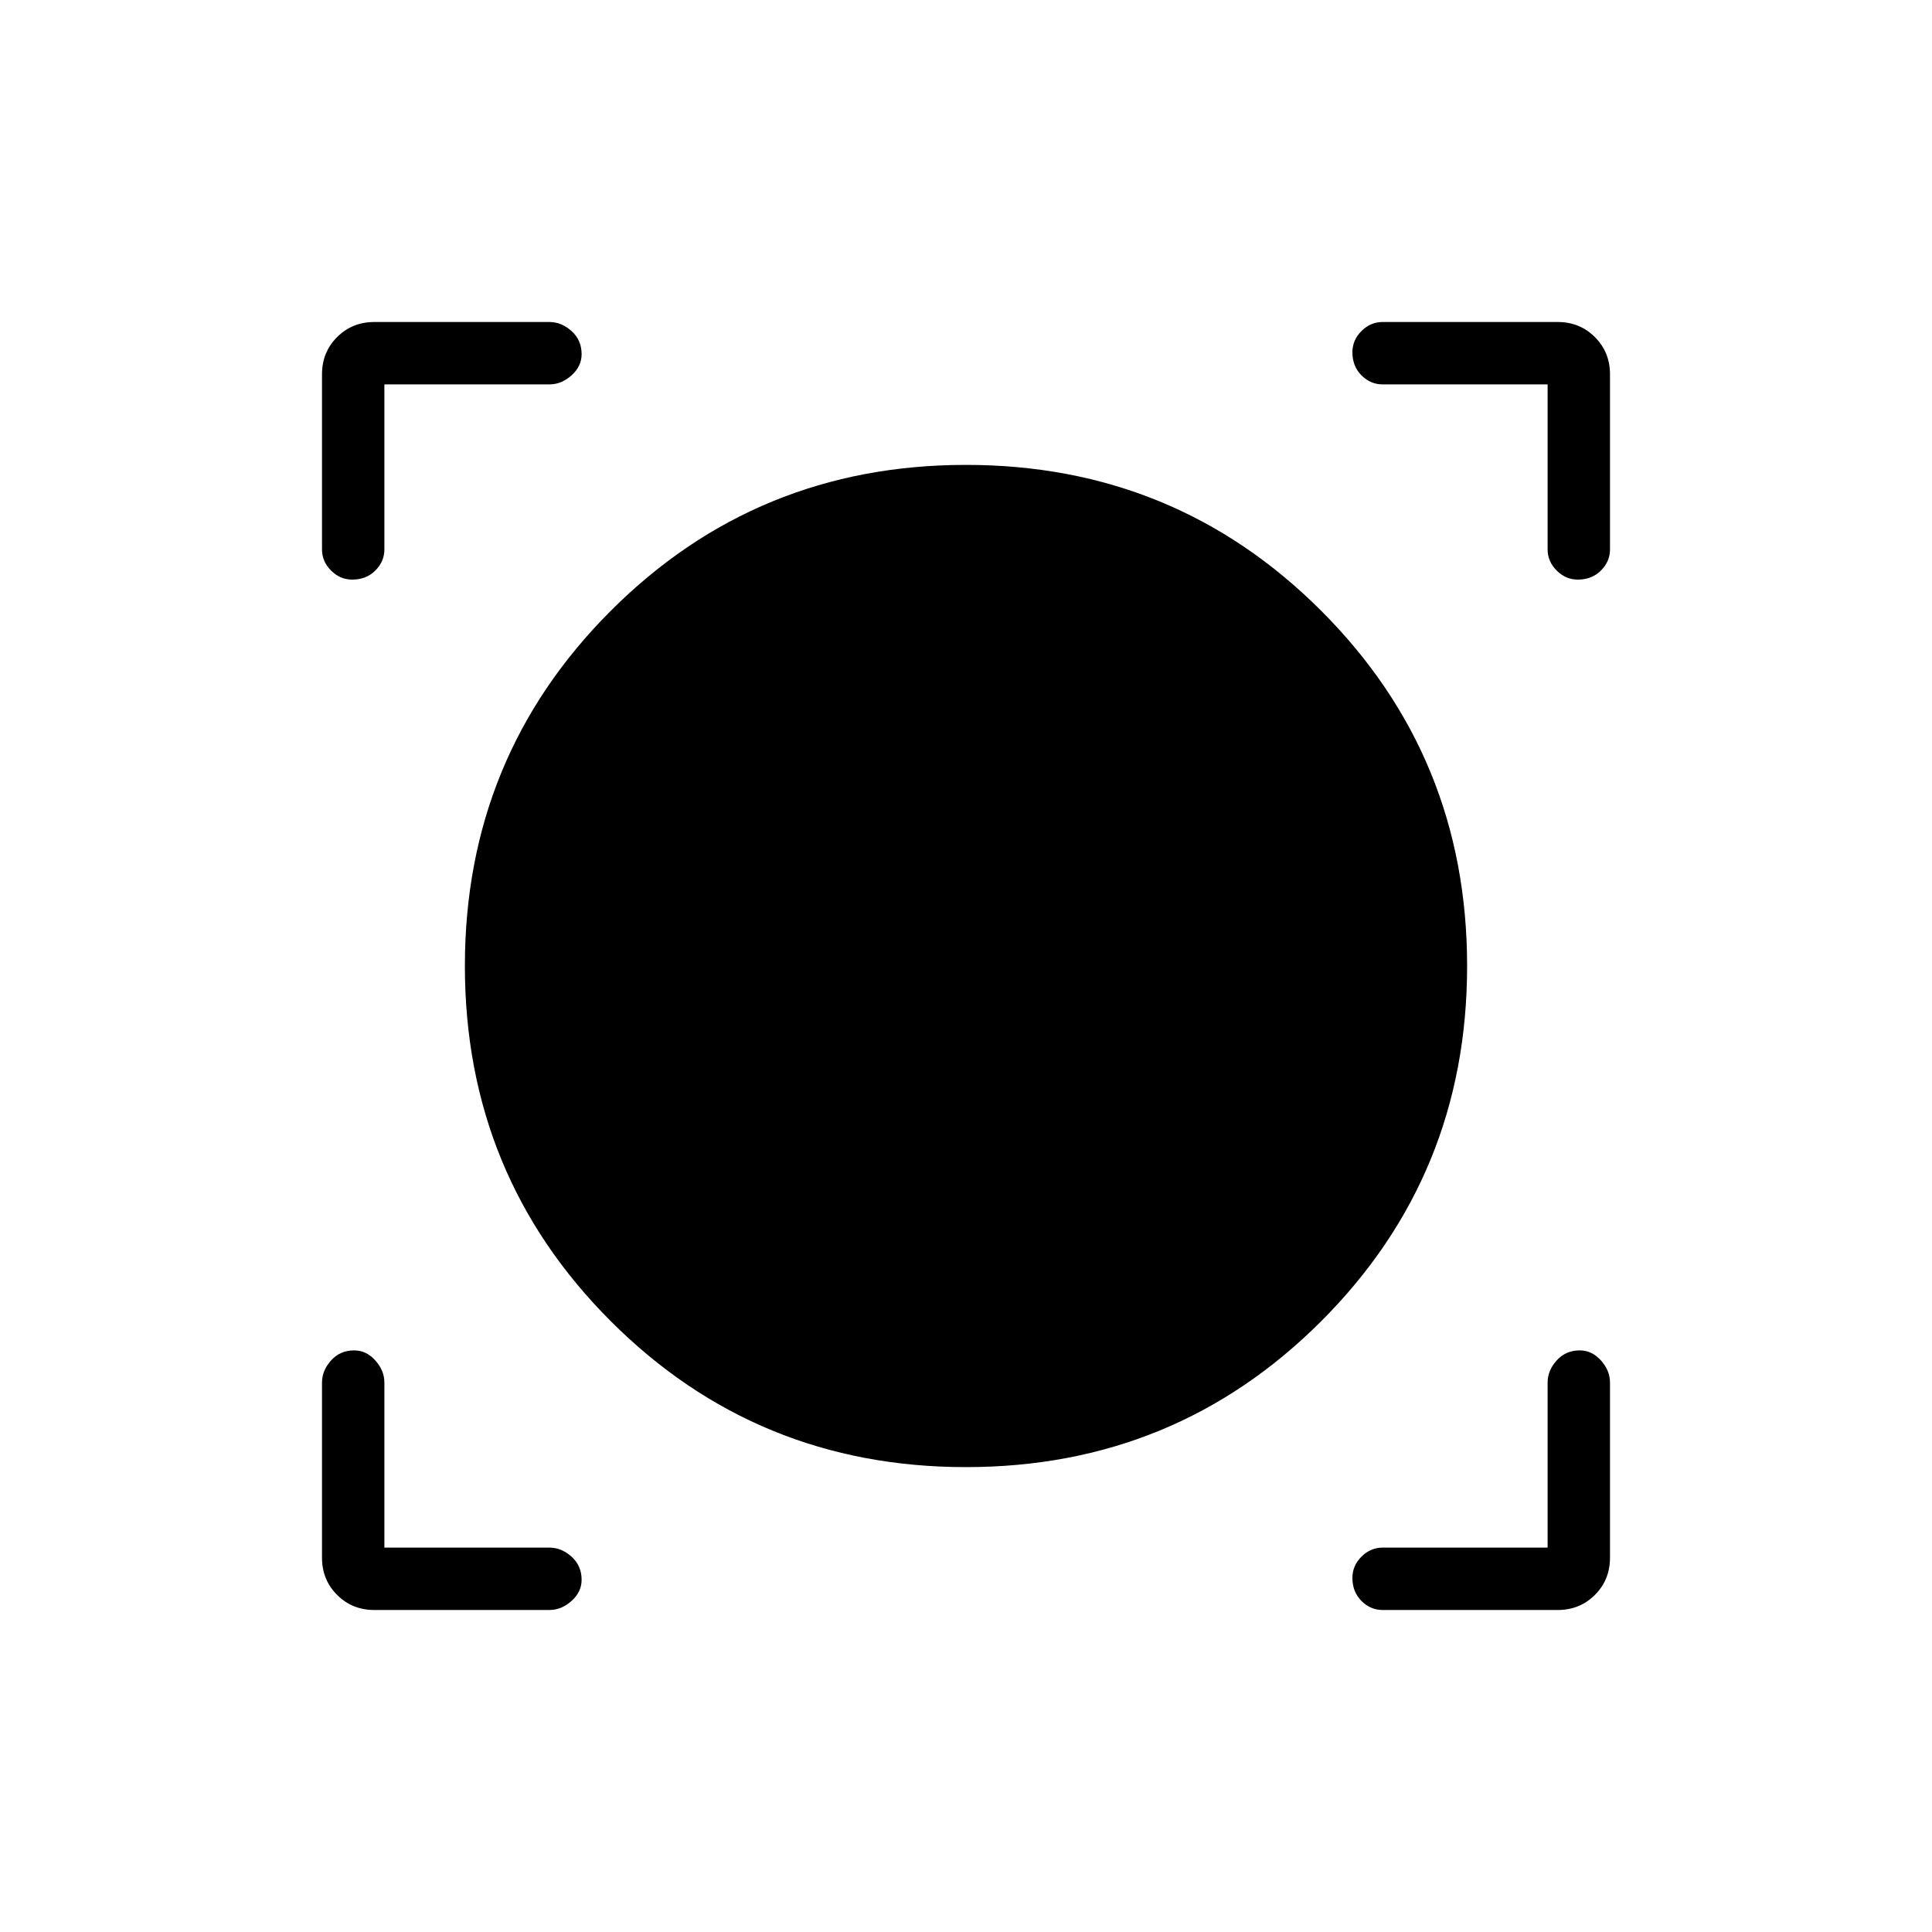 <svg xmlns="http://www.w3.org/2000/svg" height="48" width="48"><path d="M9.3 40Q8.75 40 8.375 39.625Q8 39.25 8 38.7V34.35Q8 34.05 8.225 33.8Q8.45 33.55 8.8 33.55Q9.1 33.55 9.325 33.8Q9.55 34.05 9.55 34.35V38.45H13.65Q13.95 38.45 14.2 38.675Q14.45 38.9 14.45 39.25Q14.45 39.55 14.2 39.775Q13.95 40 13.65 40ZM34.35 40Q34.05 40 33.825 39.775Q33.6 39.55 33.6 39.2Q33.6 38.9 33.825 38.675Q34.05 38.45 34.35 38.45H38.45V34.35Q38.45 34.05 38.675 33.8Q38.9 33.55 39.25 33.55Q39.55 33.55 39.775 33.8Q40 34.05 40 34.35V38.7Q40 39.25 39.625 39.625Q39.25 40 38.7 40ZM24 36.45Q18.8 36.45 15.175 32.825Q11.55 29.2 11.55 24Q11.55 18.8 15.175 15.175Q18.8 11.55 24 11.55Q29.2 11.55 32.825 15.175Q36.45 18.8 36.45 24Q36.45 29.2 32.825 32.825Q29.2 36.45 24 36.45ZM8.75 14.4Q8.45 14.4 8.225 14.175Q8 13.95 8 13.65V9.3Q8 8.75 8.375 8.375Q8.75 8 9.3 8H13.65Q13.95 8 14.2 8.225Q14.45 8.45 14.45 8.8Q14.45 9.1 14.2 9.325Q13.95 9.55 13.65 9.55H9.55V13.65Q9.55 13.95 9.325 14.175Q9.1 14.4 8.75 14.4ZM39.2 14.4Q38.9 14.4 38.675 14.175Q38.45 13.95 38.45 13.65V9.55H34.35Q34.05 9.55 33.825 9.325Q33.6 9.1 33.6 8.75Q33.6 8.45 33.825 8.225Q34.05 8 34.35 8H38.7Q39.25 8 39.625 8.375Q40 8.75 40 9.3V13.65Q40 13.95 39.775 14.175Q39.55 14.4 39.2 14.4Z"/></svg>